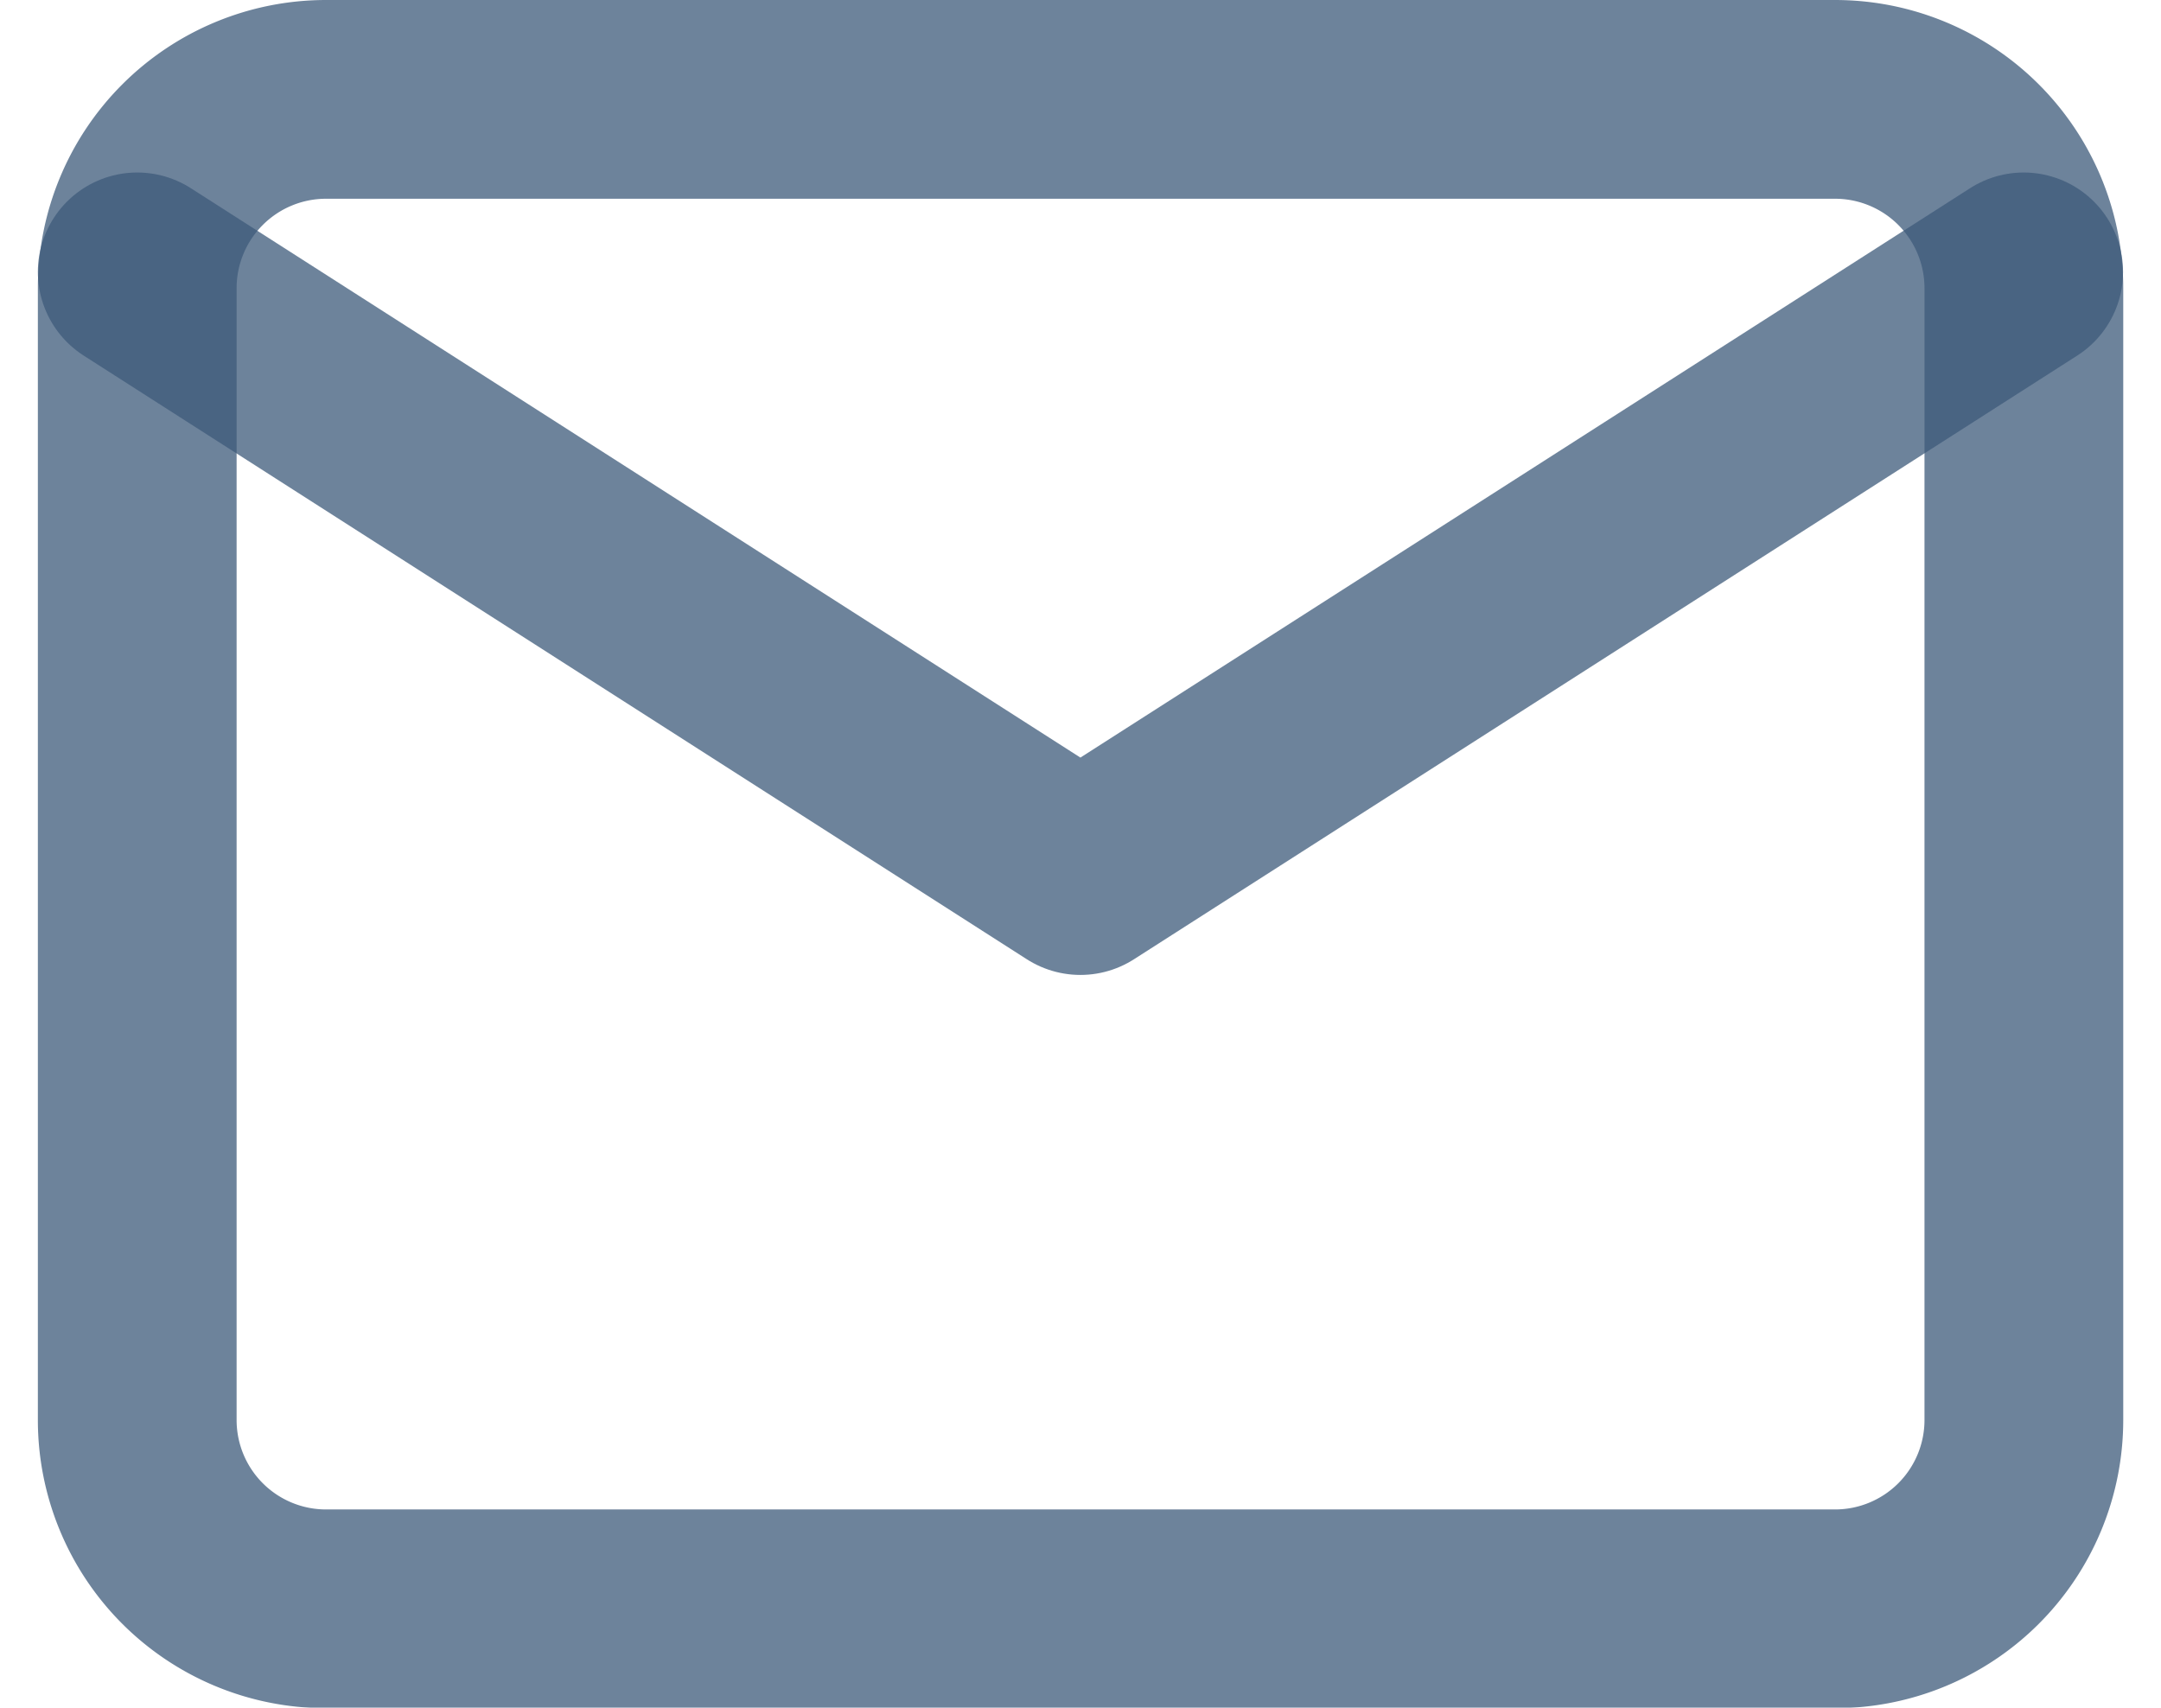 <svg xmlns="http://www.w3.org/2000/svg" width="21.746" height="17.186" viewBox="0 0 21.746 17.186"><defs><style>.a{opacity:0.8;}.b{fill:none;stroke:rgba(12,48,88,0.75);stroke-linecap:round;stroke-linejoin:round;stroke-width:2px;}</style></defs><g class="a" transform="translate(1.381 1)"><path class="b" d="M3.9,4H19.085a1.9,1.9,0,0,1,1.9,1.9v11.39a1.9,1.9,0,0,1-1.9,1.9H3.9a1.9,1.9,0,0,1-1.9-1.9V5.9A1.9,1.9,0,0,1,3.9,4Z" transform="translate(-2 -4)"/><path class="b" d="M20.983,6l-9.492,6.075L2,6" transform="translate(-2 -4.264)"/></g></svg>